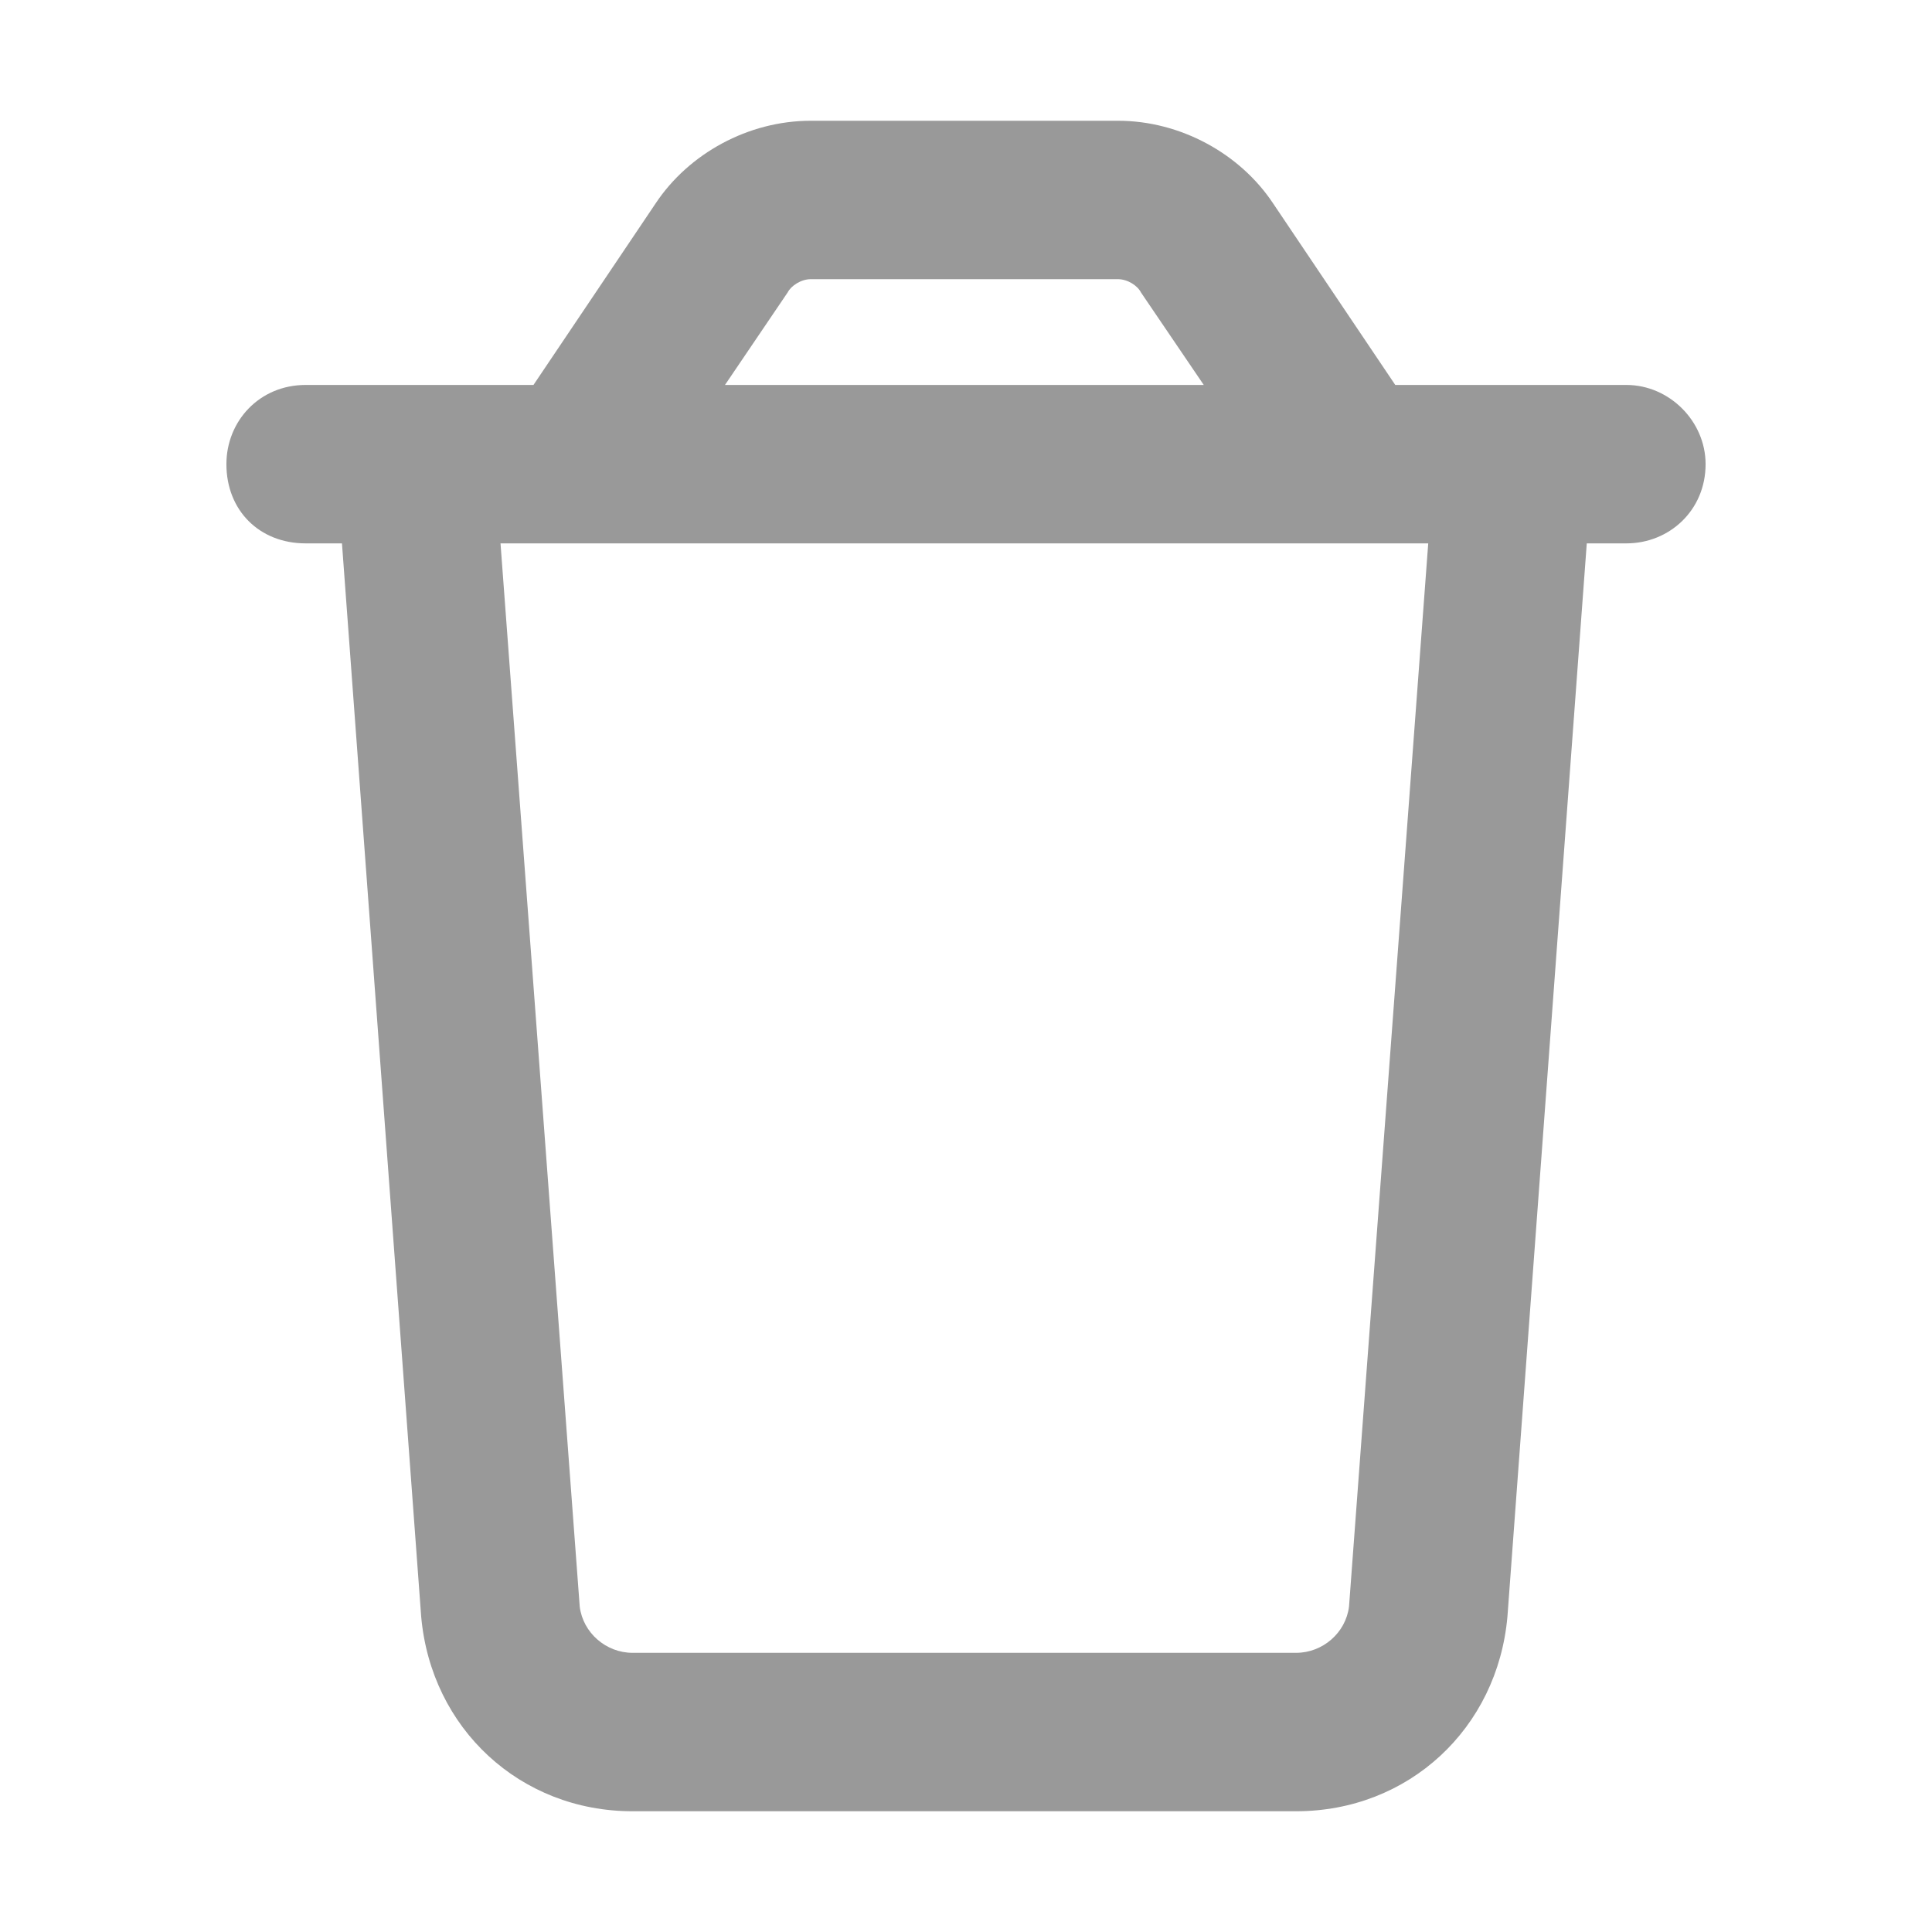 <svg width="16" height="16" viewBox="0 0 16 16" fill="none" xmlns="http://www.w3.org/2000/svg">
<path d="M13.469 3.188C13.824 3.188 14.125 3.488 14.125 3.844C14.125 4.227 13.824 4.5 13.469 4.5H13.141L12.484 13.387C12.402 14.316 11.664 15 10.734 15H5.238C4.309 15 3.57 14.316 3.488 13.387L2.832 4.5H2.531C2.148 4.5 1.875 4.227 1.875 3.844C1.875 3.488 2.148 3.188 2.531 3.188H4.418L5.43 1.684C5.703 1.273 6.195 1 6.715 1H9.258C9.777 1 10.27 1.273 10.543 1.684L11.555 3.188H13.469ZM6.715 2.312C6.633 2.312 6.551 2.367 6.523 2.422L6.004 3.188H9.969L9.449 2.422C9.422 2.367 9.34 2.312 9.258 2.312H6.715ZM11.828 4.5H4.145L4.801 13.305C4.828 13.523 5.02 13.688 5.238 13.688H10.734C10.953 13.688 11.145 13.523 11.172 13.305L11.828 4.5Z" fill="#999999"/>
</svg>
